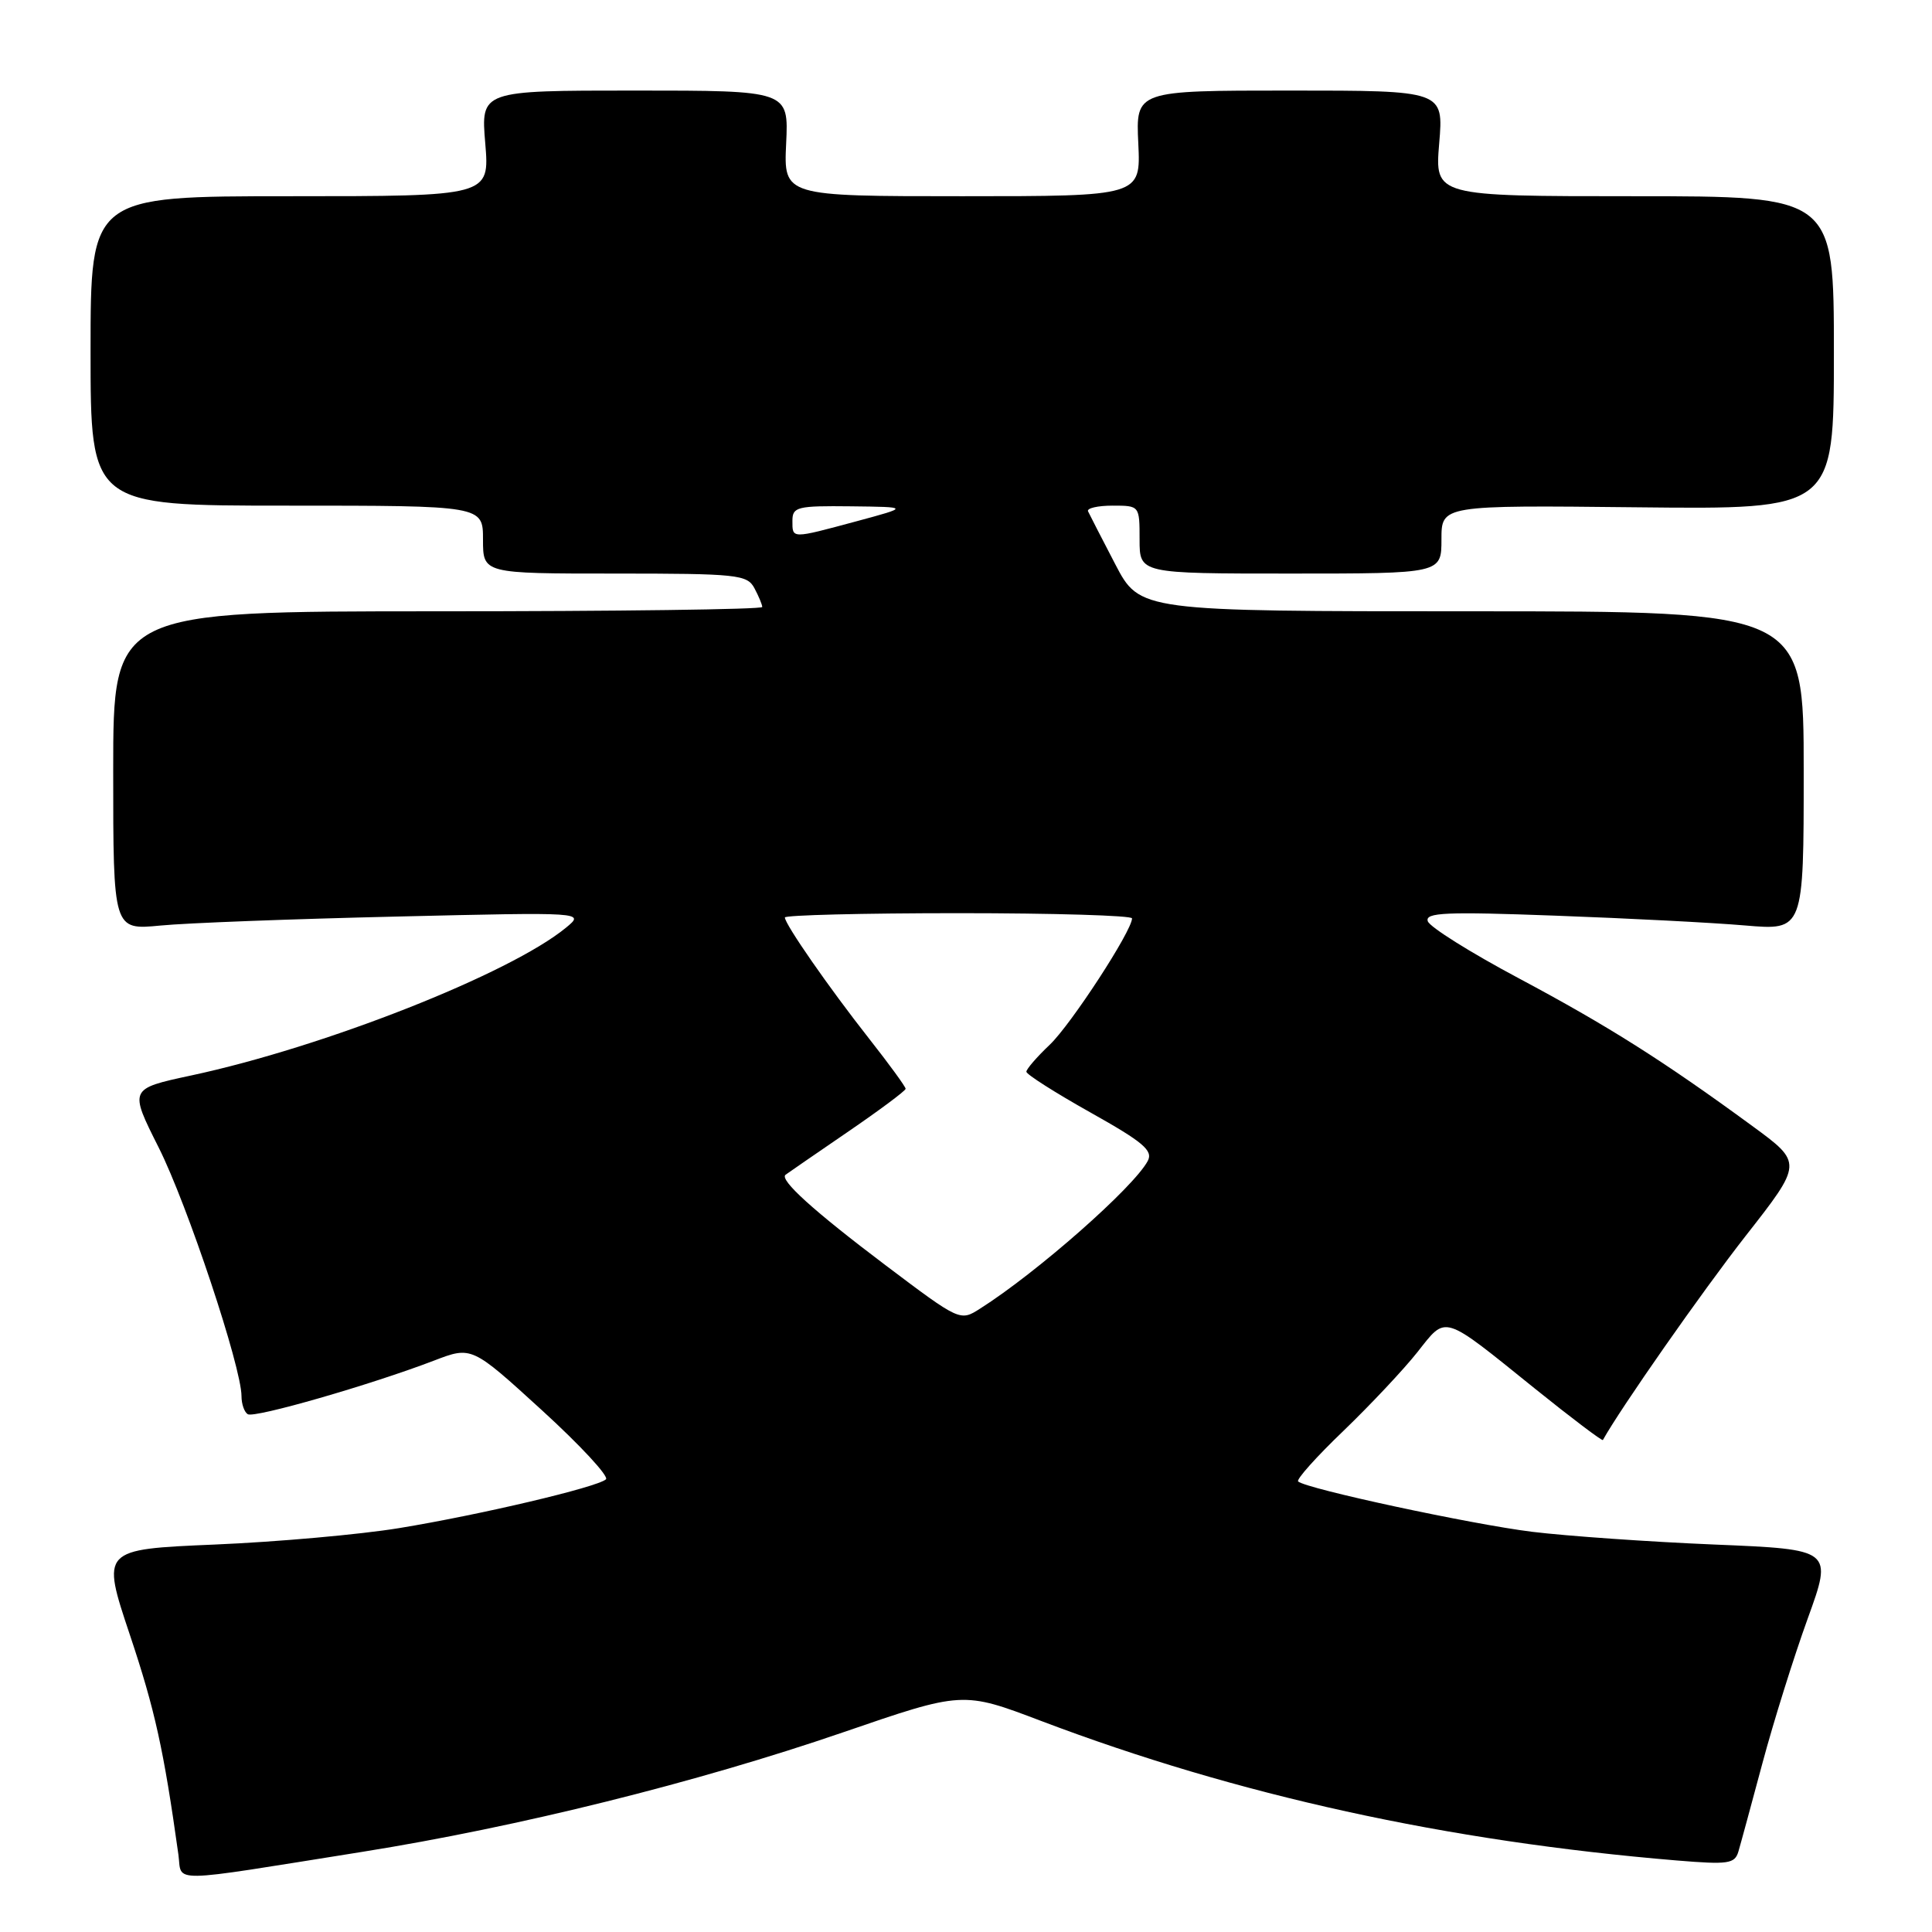 <?xml version="1.0" encoding="UTF-8" standalone="no"?>
<!DOCTYPE svg PUBLIC "-//W3C//DTD SVG 1.1//EN" "http://www.w3.org/Graphics/SVG/1.1/DTD/svg11.dtd" >
<svg xmlns="http://www.w3.org/2000/svg" xmlns:xlink="http://www.w3.org/1999/xlink" version="1.1" viewBox="0 0 256 256">
 <g >
 <path fill="currentColor"
d=" M 48.00 245.38 C 68.68 242.08 92.32 236.20 111.69 229.55 C 127.57 224.09 127.57 224.09 137.97 228.04 C 163.97 237.90 191.70 243.98 222.16 246.52 C 229.03 247.09 229.87 246.96 230.35 245.33 C 230.65 244.32 232.08 239.04 233.54 233.60 C 235.00 228.15 237.69 219.56 239.52 214.50 C 242.85 205.31 242.85 205.31 227.18 204.66 C 218.55 204.30 207.68 203.54 203.00 202.97 C 194.95 201.97 173.07 197.27 172.01 196.30 C 171.73 196.05 174.43 193.03 178.01 189.60 C 181.58 186.16 185.99 181.47 187.81 179.17 C 191.71 174.24 191.00 174.02 203.36 183.98 C 208.23 187.90 212.30 190.97 212.39 190.81 C 214.76 186.55 225.55 171.13 231.28 163.80 C 238.88 154.10 238.88 154.10 232.19 149.20 C 220.42 140.58 213.08 135.94 201.23 129.62 C 194.86 126.23 189.44 122.83 189.19 122.07 C 188.80 120.91 191.55 120.79 206.11 121.33 C 215.68 121.68 226.99 122.26 231.25 122.63 C 239.00 123.29 239.00 123.29 239.00 102.14 C 239.00 81.00 239.00 81.00 195.01 81.00 C 151.03 81.00 151.03 81.00 147.77 74.75 C 145.98 71.31 144.36 68.16 144.17 67.75 C 143.99 67.34 145.45 67.00 147.42 67.00 C 151.00 67.00 151.00 67.00 151.00 71.50 C 151.00 76.00 151.00 76.00 171.00 76.00 C 191.00 76.00 191.00 76.00 191.00 71.47 C 191.00 66.94 191.00 66.94 217.00 67.22 C 243.00 67.50 243.00 67.50 243.00 46.75 C 243.00 26.00 243.00 26.00 216.56 26.00 C 190.12 26.00 190.12 26.00 190.70 19.00 C 191.29 12.00 191.29 12.00 170.90 12.00 C 150.50 12.00 150.50 12.00 150.83 19.00 C 151.16 26.00 151.16 26.00 127.50 26.00 C 103.84 26.00 103.84 26.00 104.17 19.00 C 104.50 12.00 104.50 12.00 84.10 12.00 C 63.71 12.00 63.71 12.00 64.30 19.00 C 64.88 26.00 64.88 26.00 38.44 26.00 C 12.00 26.00 12.00 26.00 12.00 46.50 C 12.00 67.00 12.00 67.00 38.00 67.00 C 64.00 67.00 64.00 67.00 64.00 71.50 C 64.00 76.00 64.00 76.00 81.46 76.00 C 97.71 76.00 99.00 76.14 99.96 77.93 C 100.53 79.00 101.00 80.12 101.00 80.43 C 101.00 80.75 81.65 81.00 58.00 81.00 C 15.00 81.00 15.00 81.00 15.00 102.12 C 15.00 123.24 15.00 123.24 21.25 122.64 C 24.69 122.30 38.75 121.77 52.50 121.45 C 77.50 120.86 77.50 120.86 75.00 122.92 C 67.59 129.02 42.95 138.74 25.31 142.51 C 17.11 144.27 17.11 144.27 21.03 152.06 C 24.82 159.60 32.00 181.16 32.00 185.00 C 32.00 186.03 32.37 187.11 32.83 187.39 C 33.71 187.94 49.11 183.50 57.50 180.29 C 62.50 178.37 62.50 178.37 71.79 186.85 C 76.90 191.51 80.72 195.64 80.29 196.02 C 79.11 197.07 63.58 200.73 52.90 202.48 C 47.73 203.33 36.73 204.31 28.46 204.66 C 13.42 205.30 13.42 205.30 17.21 216.63 C 20.53 226.56 21.69 231.80 23.64 245.75 C 24.16 249.53 21.78 249.56 48.00 245.38 Z  M 117.35 167.66 C 107.81 160.46 103.24 156.33 104.09 155.66 C 104.32 155.48 107.99 152.96 112.25 150.04 C 116.51 147.13 120.00 144.53 120.00 144.27 C 120.00 144.00 117.83 141.02 115.17 137.64 C 109.85 130.88 104.00 122.46 104.00 121.57 C 104.00 121.26 114.35 121.00 127.00 121.00 C 139.65 121.00 150.00 121.31 150.00 121.69 C 150.00 123.34 141.91 135.76 139.09 138.44 C 137.39 140.05 136.00 141.66 136.00 142.01 C 136.00 142.36 139.82 144.79 144.49 147.41 C 151.50 151.34 152.82 152.46 152.08 153.84 C 150.21 157.34 137.38 168.64 129.85 173.41 C 127.22 175.09 127.18 175.07 117.35 167.66 Z  M 105.00 69.00 C 105.00 67.16 105.64 67.01 112.75 67.09 C 120.50 67.18 120.50 67.18 113.50 69.07 C 104.80 71.41 105.00 71.41 105.00 69.00 Z "/>
</g>
</svg>